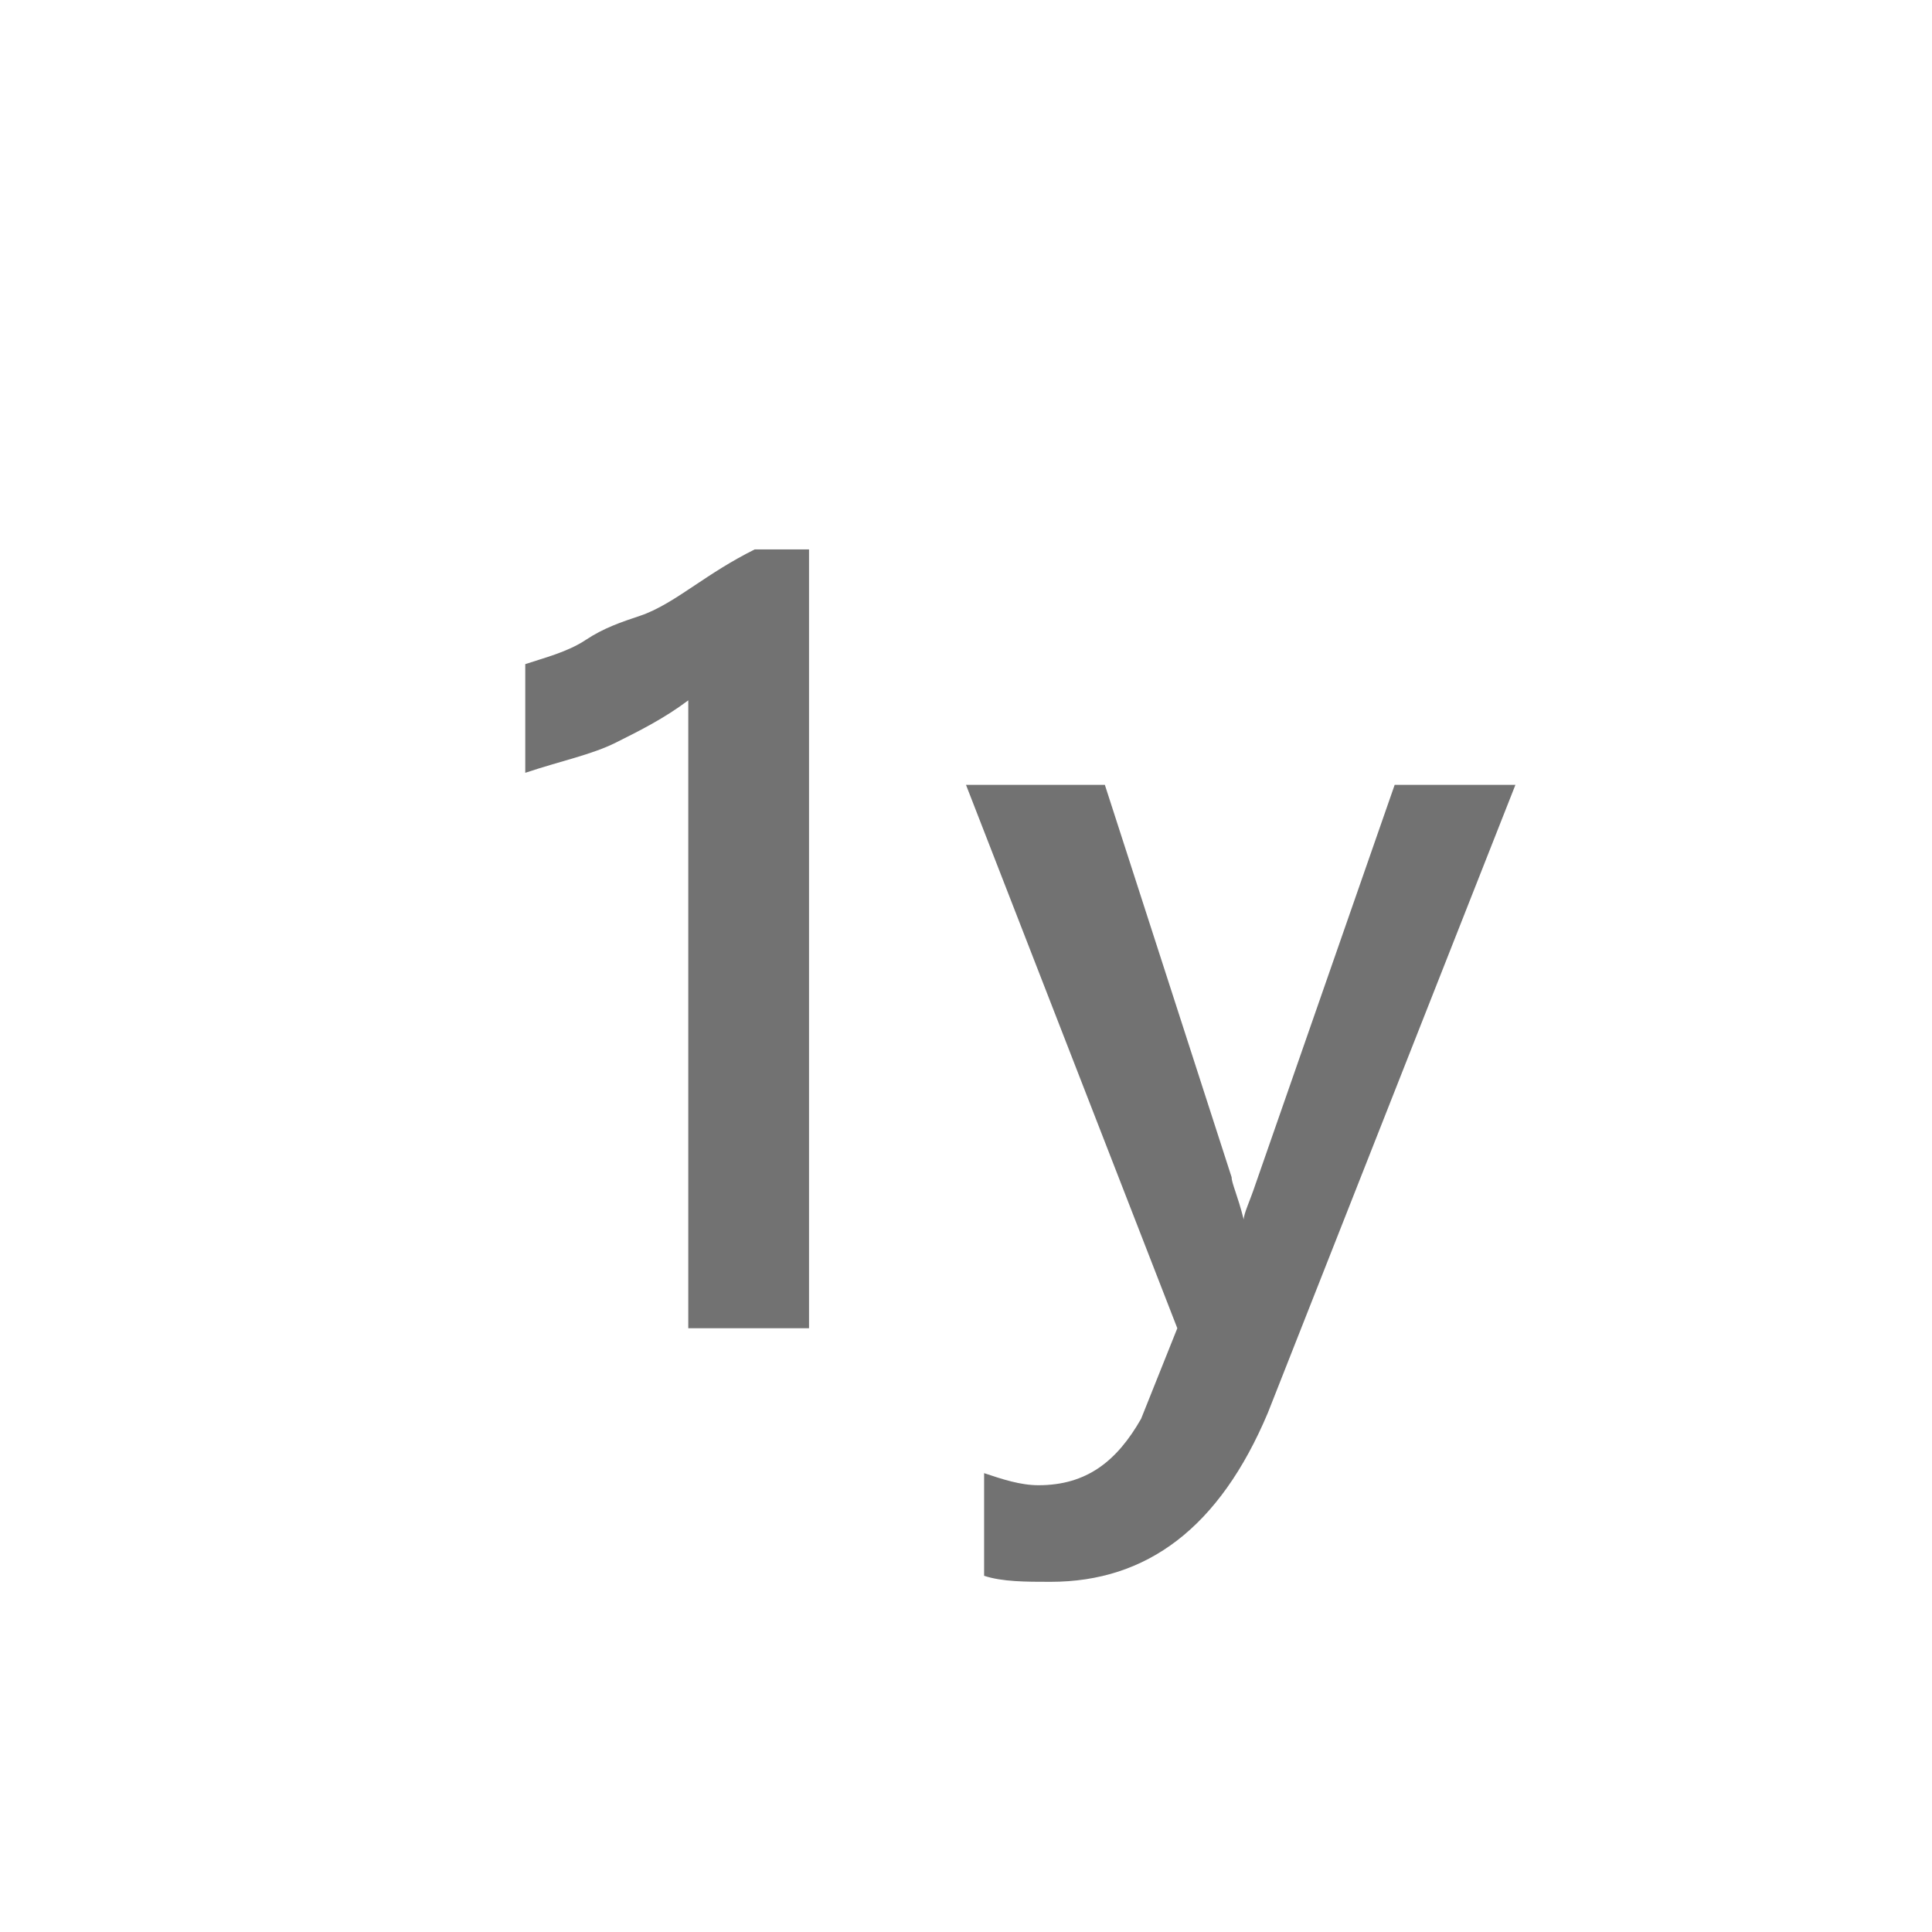 <svg xmlns="http://www.w3.org/2000/svg" xmlns:xlink="http://www.w3.org/1999/xlink" id="Layer_1" x="0" y="0" version="1.1" viewBox="0 0 32 32" xml:space="preserve" style="enable-background:new 0 0 32 32"><style type="text/css">.Black{fill:#727272}</style><path d="M25.1,13l-4.1,10.4c-0.8,1.9-2,2.8-3.6,2.8c-0.4,0-0.8,0-1.1-0.1v-1.7c0.3,0.1,0.6,0.2,0.9,0.2	c0.8,0,1.3-0.4,1.7-1.1l0.6-1.5L16,13h2.3l2.1,6.5c0,0.1,0.1,0.3,0.2,0.7h0c0-0.1,0.1-0.3,0.2-0.6l2.3-6.6H25.1z" class="Black"/><path d="M13.4,9.1V22h-2V11.6c-0.4,0.3-0.8,0.5-1.2,0.7c-0.4,0.2-0.9,0.3-1.5,0.5V11c0.3-0.1,0.7-0.2,1-0.4	s0.6-0.3,0.9-0.4s0.6-0.3,0.9-0.5s0.6-0.4,1-0.6H13.4z" class="Black"/></svg>